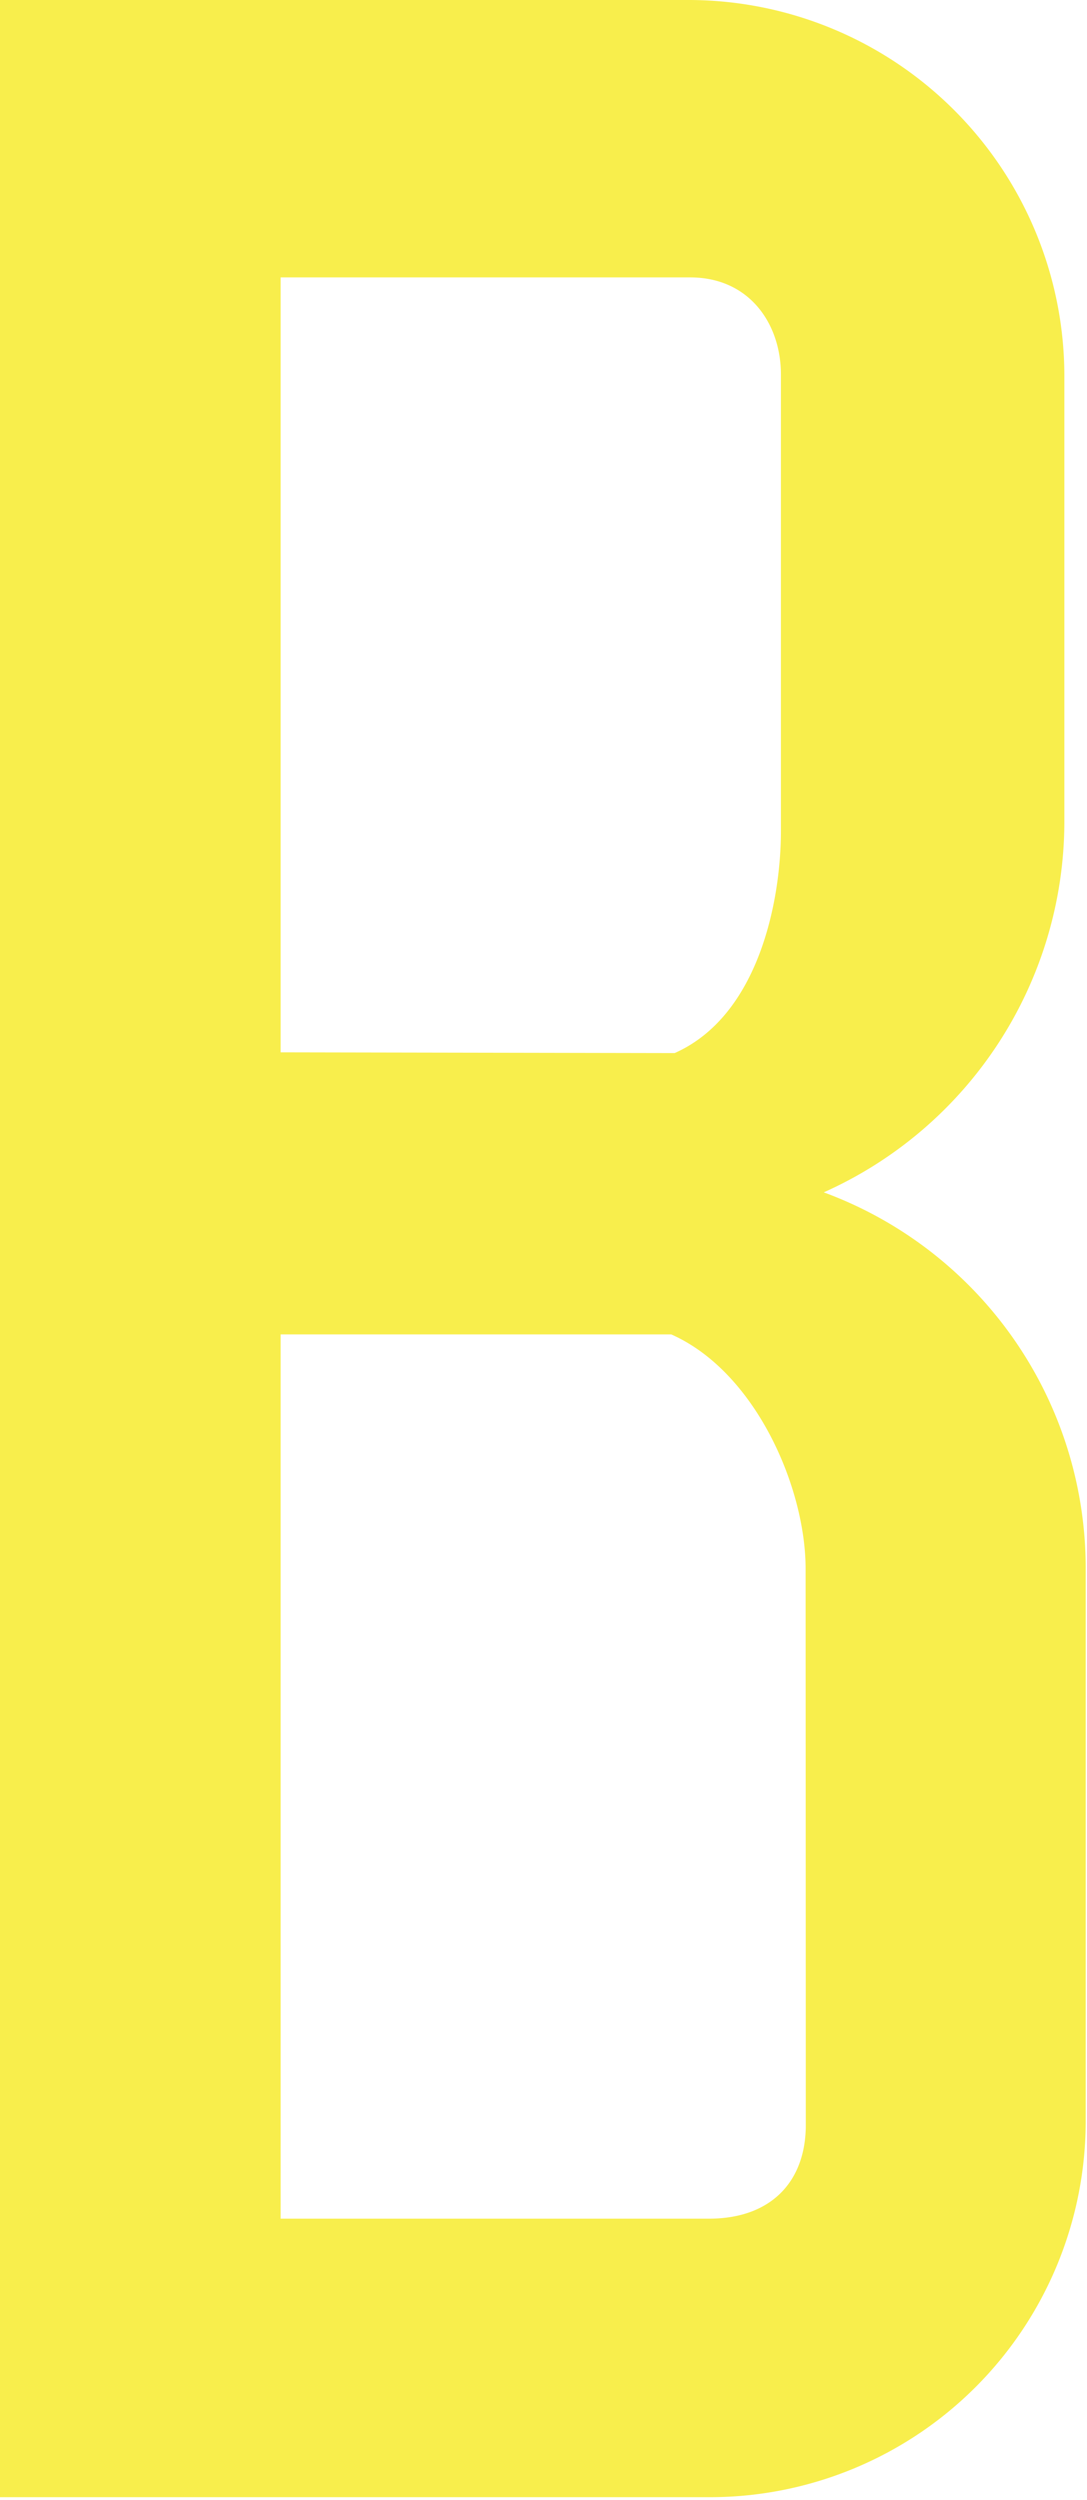<svg xmlns="http://www.w3.org/2000/svg" viewBox="0 0 58.1 133.55"><title>Asset 3</title><style>.cls-1{fill:#f8ee4c;}</style><g id="Layer_2" data-name="Layer 2"><g id="图层_1" data-name="图层 1"><path id="_Compound_Path_" data-name="&lt;Compound Path&gt;" class="cls-1" d="M36.89,0a20.1,20.1,0,0,1,20,20v24a21.72,21.72,0,0,1-12.86,19.7,21.39,21.39,0,0,1,14,20v29.71a20.09,20.09,0,0,1-20,20H0V0Zm-.83,56.26c4.51-2,5.68-8.18,5.68-11.85V20c0-2.68-1.67-5.18-4.85-5.18H15v41.4Zm7,27.55c0-4.34-2.67-10.52-7.18-12.52H15v47.24H37.9c3.33,0,5.17-2,5.17-5Z"/></g></g></svg>